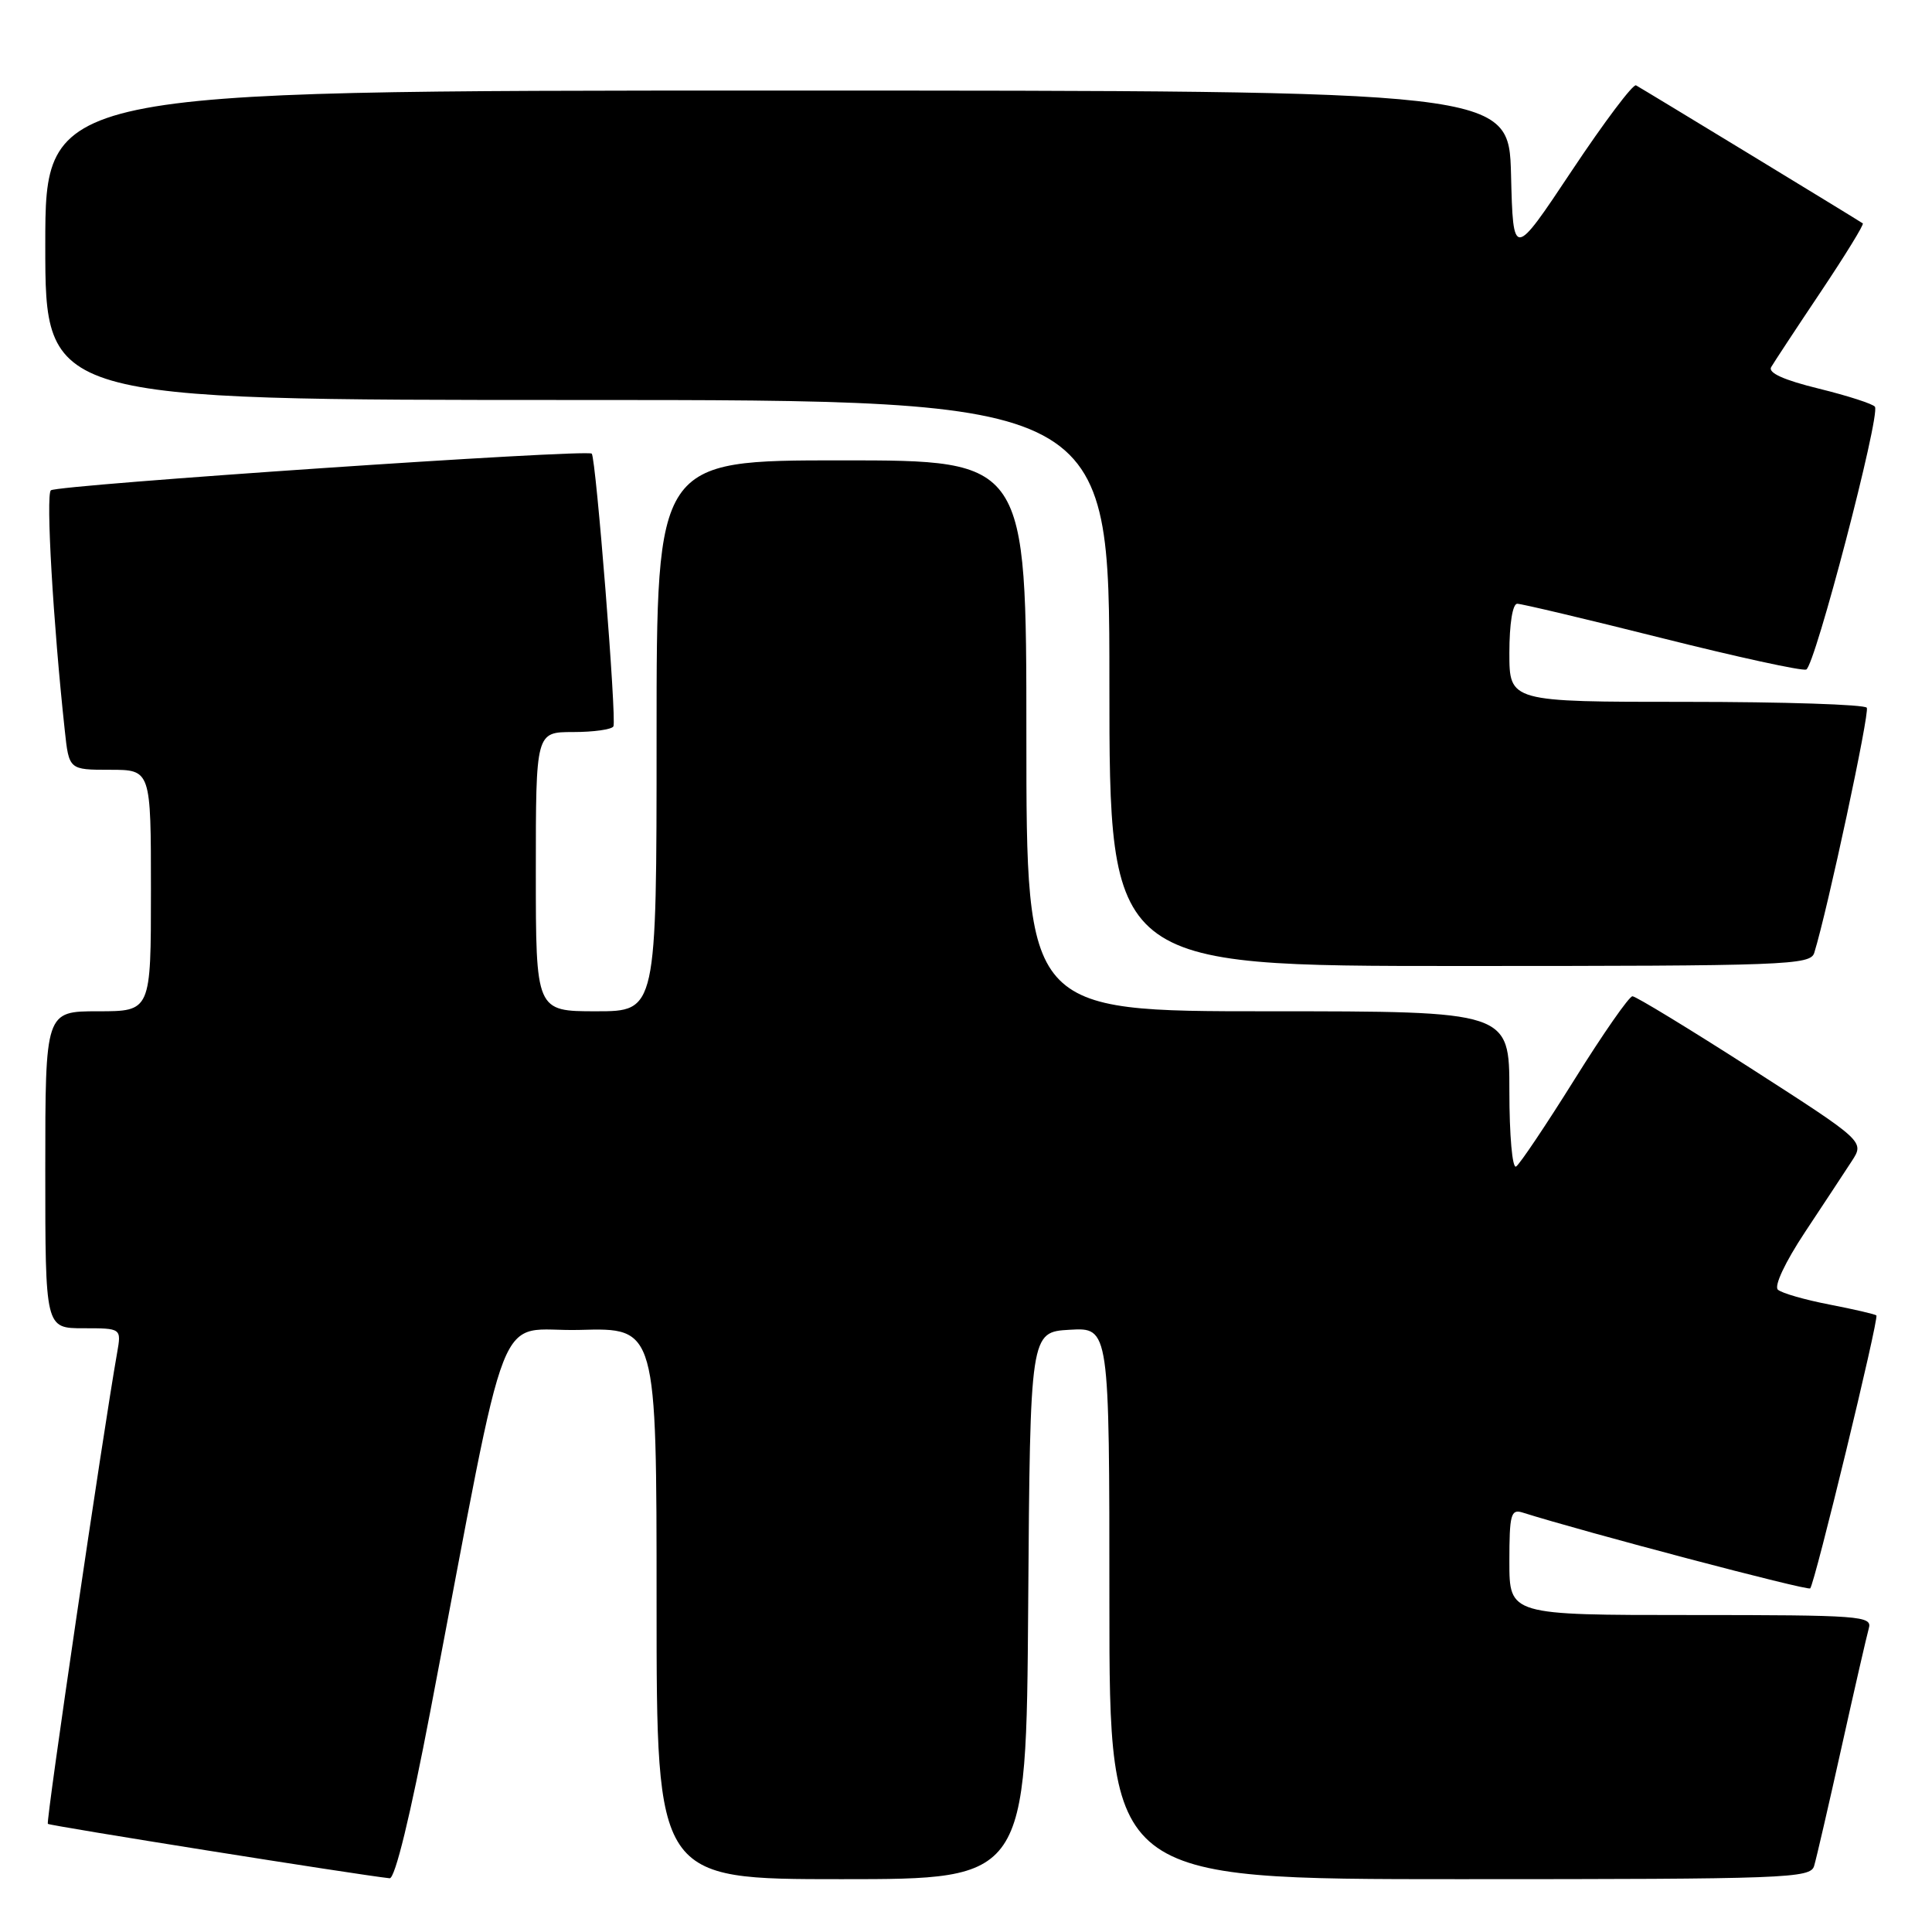 <?xml version="1.0" encoding="UTF-8" standalone="no"?>
<!DOCTYPE svg PUBLIC "-//W3C//DTD SVG 1.1//EN" "http://www.w3.org/Graphics/SVG/1.1/DTD/svg11.dtd" >
<svg xmlns="http://www.w3.org/2000/svg" xmlns:xlink="http://www.w3.org/1999/xlink" version="1.1" viewBox="0 0 256 256">
 <g >
 <path fill="currentColor"
d=" M 57.02 226.75 C 67.78 170.46 65.40 176.54 76.85 176.22 C 87.00 175.93 87.00 175.93 87.00 212.47 C 87.00 249.00 87.00 249.00 111.49 249.00 C 135.98 249.00 135.98 249.00 136.24 212.75 C 136.50 176.50 136.50 176.50 141.75 176.20 C 147.00 175.90 147.00 175.90 147.00 212.45 C 147.00 249.00 147.00 249.00 193.43 249.00 C 236.79 249.00 239.90 248.88 240.38 247.25 C 240.67 246.29 242.31 239.20 244.02 231.50 C 245.73 223.80 247.36 216.71 247.63 215.75 C 248.10 214.12 246.51 214.00 224.07 214.00 C 200.00 214.00 200.00 214.00 200.00 206.93 C 200.00 200.66 200.20 199.93 201.75 200.42 C 209.95 203.01 239.52 210.81 239.86 210.47 C 240.46 209.87 249.00 174.67 248.63 174.30 C 248.47 174.14 245.67 173.49 242.42 172.86 C 239.16 172.23 236.09 171.35 235.58 170.89 C 235.05 170.41 236.54 167.24 239.16 163.28 C 241.63 159.55 244.42 155.32 245.36 153.87 C 247.07 151.25 247.07 151.25 232.09 141.62 C 223.85 136.33 216.75 132.01 216.31 132.01 C 215.86 132.02 212.41 136.98 208.64 143.02 C 204.86 149.07 201.37 154.27 200.89 154.57 C 200.39 154.88 200.00 150.44 200.00 144.56 C 200.00 134.00 200.00 134.00 168.00 134.00 C 136.00 134.00 136.00 134.00 136.00 97.50 C 136.00 61.00 136.00 61.00 111.50 61.00 C 87.00 61.00 87.00 61.00 87.00 97.50 C 87.00 134.00 87.00 134.00 79.00 134.00 C 71.00 134.00 71.00 134.00 71.00 115.50 C 71.00 97.00 71.00 97.00 75.94 97.00 C 78.66 97.00 81.06 96.66 81.28 96.25 C 81.73 95.42 78.97 60.73 78.41 60.11 C 77.84 59.48 7.58 64.25 6.74 64.97 C 6.06 65.55 7.04 82.52 8.58 96.75 C 9.14 102.00 9.14 102.00 14.57 102.00 C 20.00 102.00 20.00 102.00 20.00 118.00 C 20.00 134.00 20.00 134.00 13.00 134.00 C 6.00 134.00 6.00 134.00 6.00 155.00 C 6.00 176.00 6.00 176.00 11.05 176.00 C 16.09 176.00 16.09 176.00 15.52 179.25 C 13.63 189.95 6.06 241.40 6.34 241.67 C 6.60 241.93 47.38 248.42 51.63 248.88 C 52.34 248.95 54.38 240.58 57.02 226.75 Z  M 240.40 126.25 C 242.17 120.54 247.76 94.42 247.36 93.78 C 247.10 93.35 236.33 93.00 223.44 93.00 C 200.00 93.00 200.00 93.00 200.00 86.50 C 200.00 82.67 200.43 80.00 201.04 80.00 C 201.61 80.00 210.22 82.04 220.17 84.54 C 230.11 87.04 238.74 88.92 239.33 88.72 C 240.47 88.34 249.17 55.08 248.44 53.90 C 248.21 53.53 244.87 52.45 241.02 51.50 C 236.36 50.36 234.24 49.40 234.69 48.64 C 235.06 48.01 238.01 43.52 241.26 38.67 C 244.51 33.81 247.02 29.73 246.83 29.60 C 246.28 29.20 217.55 11.72 216.78 11.31 C 216.39 11.09 212.56 16.18 208.28 22.61 C 200.50 34.30 200.50 34.30 200.22 23.15 C 199.93 12.00 199.93 12.00 102.97 12.00 C 6.00 12.00 6.00 12.00 6.00 32.50 C 6.00 53.00 6.00 53.00 76.50 53.00 C 147.00 53.00 147.00 53.00 147.00 90.50 C 147.00 128.00 147.00 128.00 193.43 128.00 C 236.78 128.00 239.90 127.88 240.40 126.25 Z "/>
</g>
</svg>